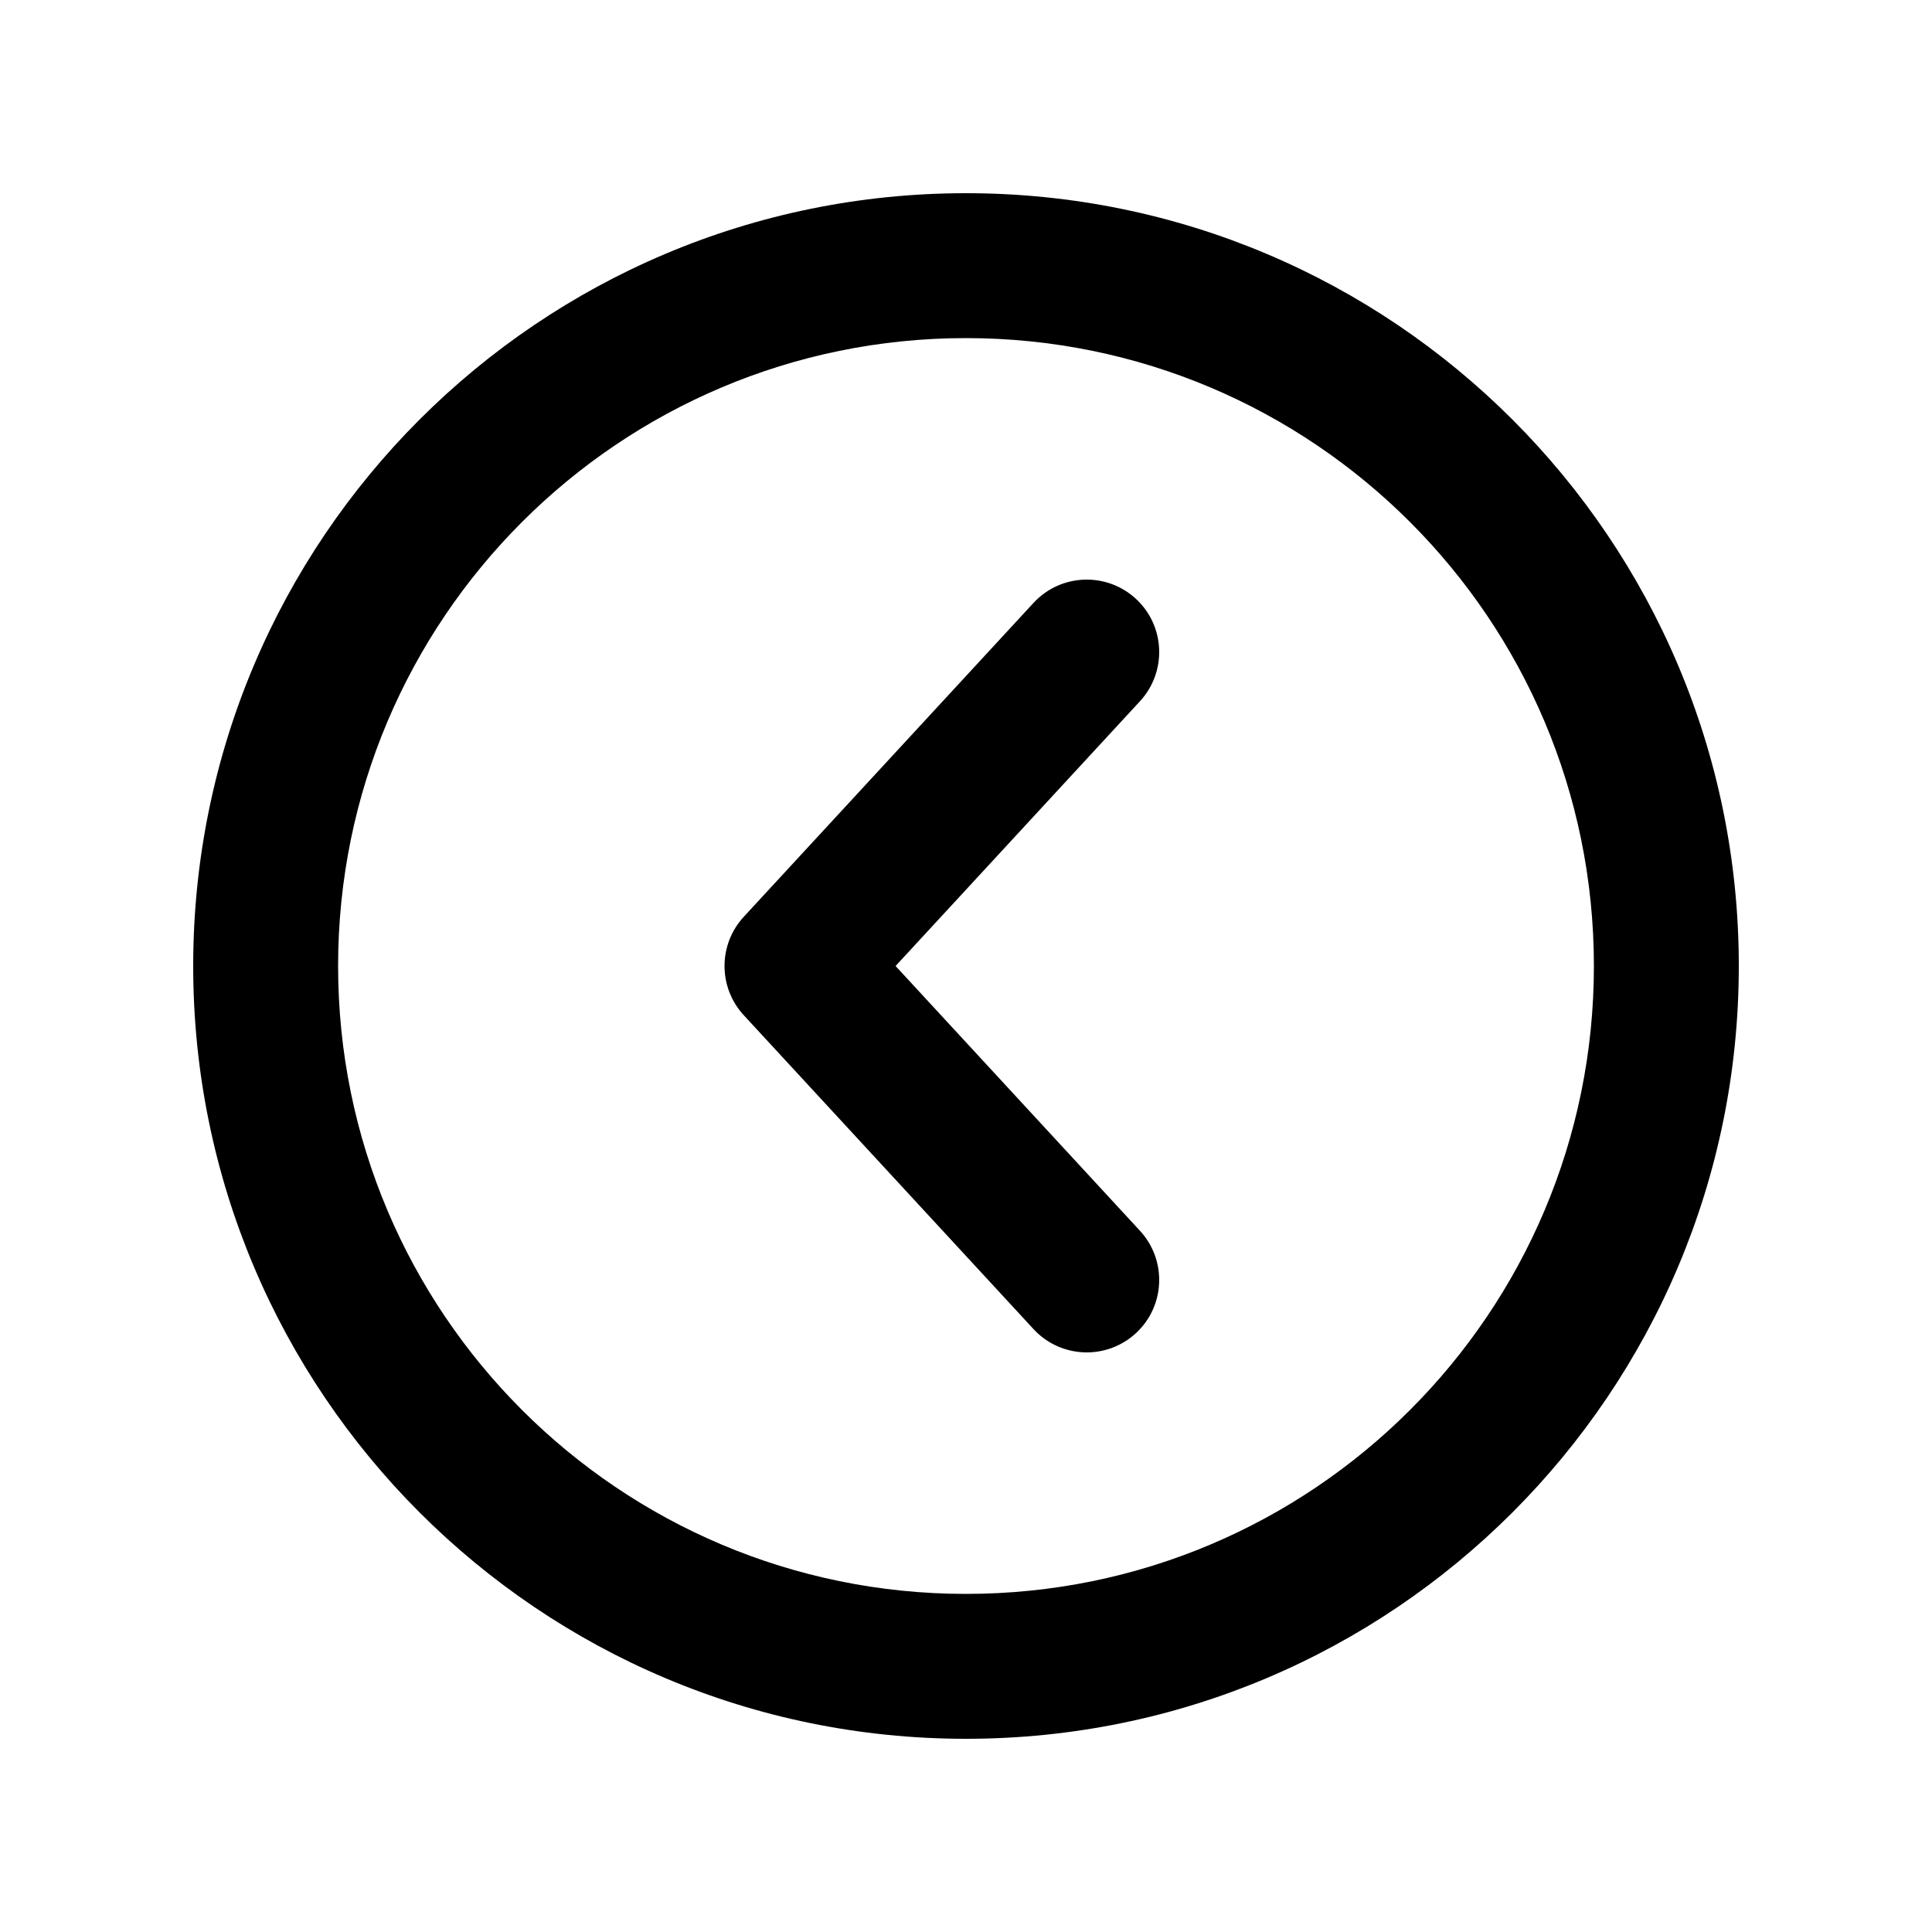 <svg width="20" height="20" viewBox="0 0 20 20" fill="none" xmlns="http://www.w3.org/2000/svg">
<path fill-rule="evenodd" clip-rule="evenodd" d="M11.759 6.199C12.063 6.48 12.082 6.954 11.801 7.259L9.271 10L11.801 12.741C12.082 13.046 12.063 13.52 11.759 13.801C11.454 14.082 10.98 14.063 10.699 13.759L7.699 10.509C7.434 10.221 7.434 9.779 7.699 9.491L10.699 6.241C10.98 5.937 11.454 5.918 11.759 6.199Z" fill="black"/>
<path fill-rule="evenodd" clip-rule="evenodd" d="M10 16.5C13.59 16.5 16.5 13.59 16.5 10C16.5 6.41 13.59 3.5 10 3.5C6.41 3.5 3.5 6.41 3.5 10C3.5 13.59 6.41 16.5 10 16.5ZM10 18C14.418 18 18 14.418 18 10C18 5.582 14.418 2 10 2C5.582 2 2 5.582 2 10C2 14.418 5.582 18 10 18Z" fill="black"/>
</svg>

